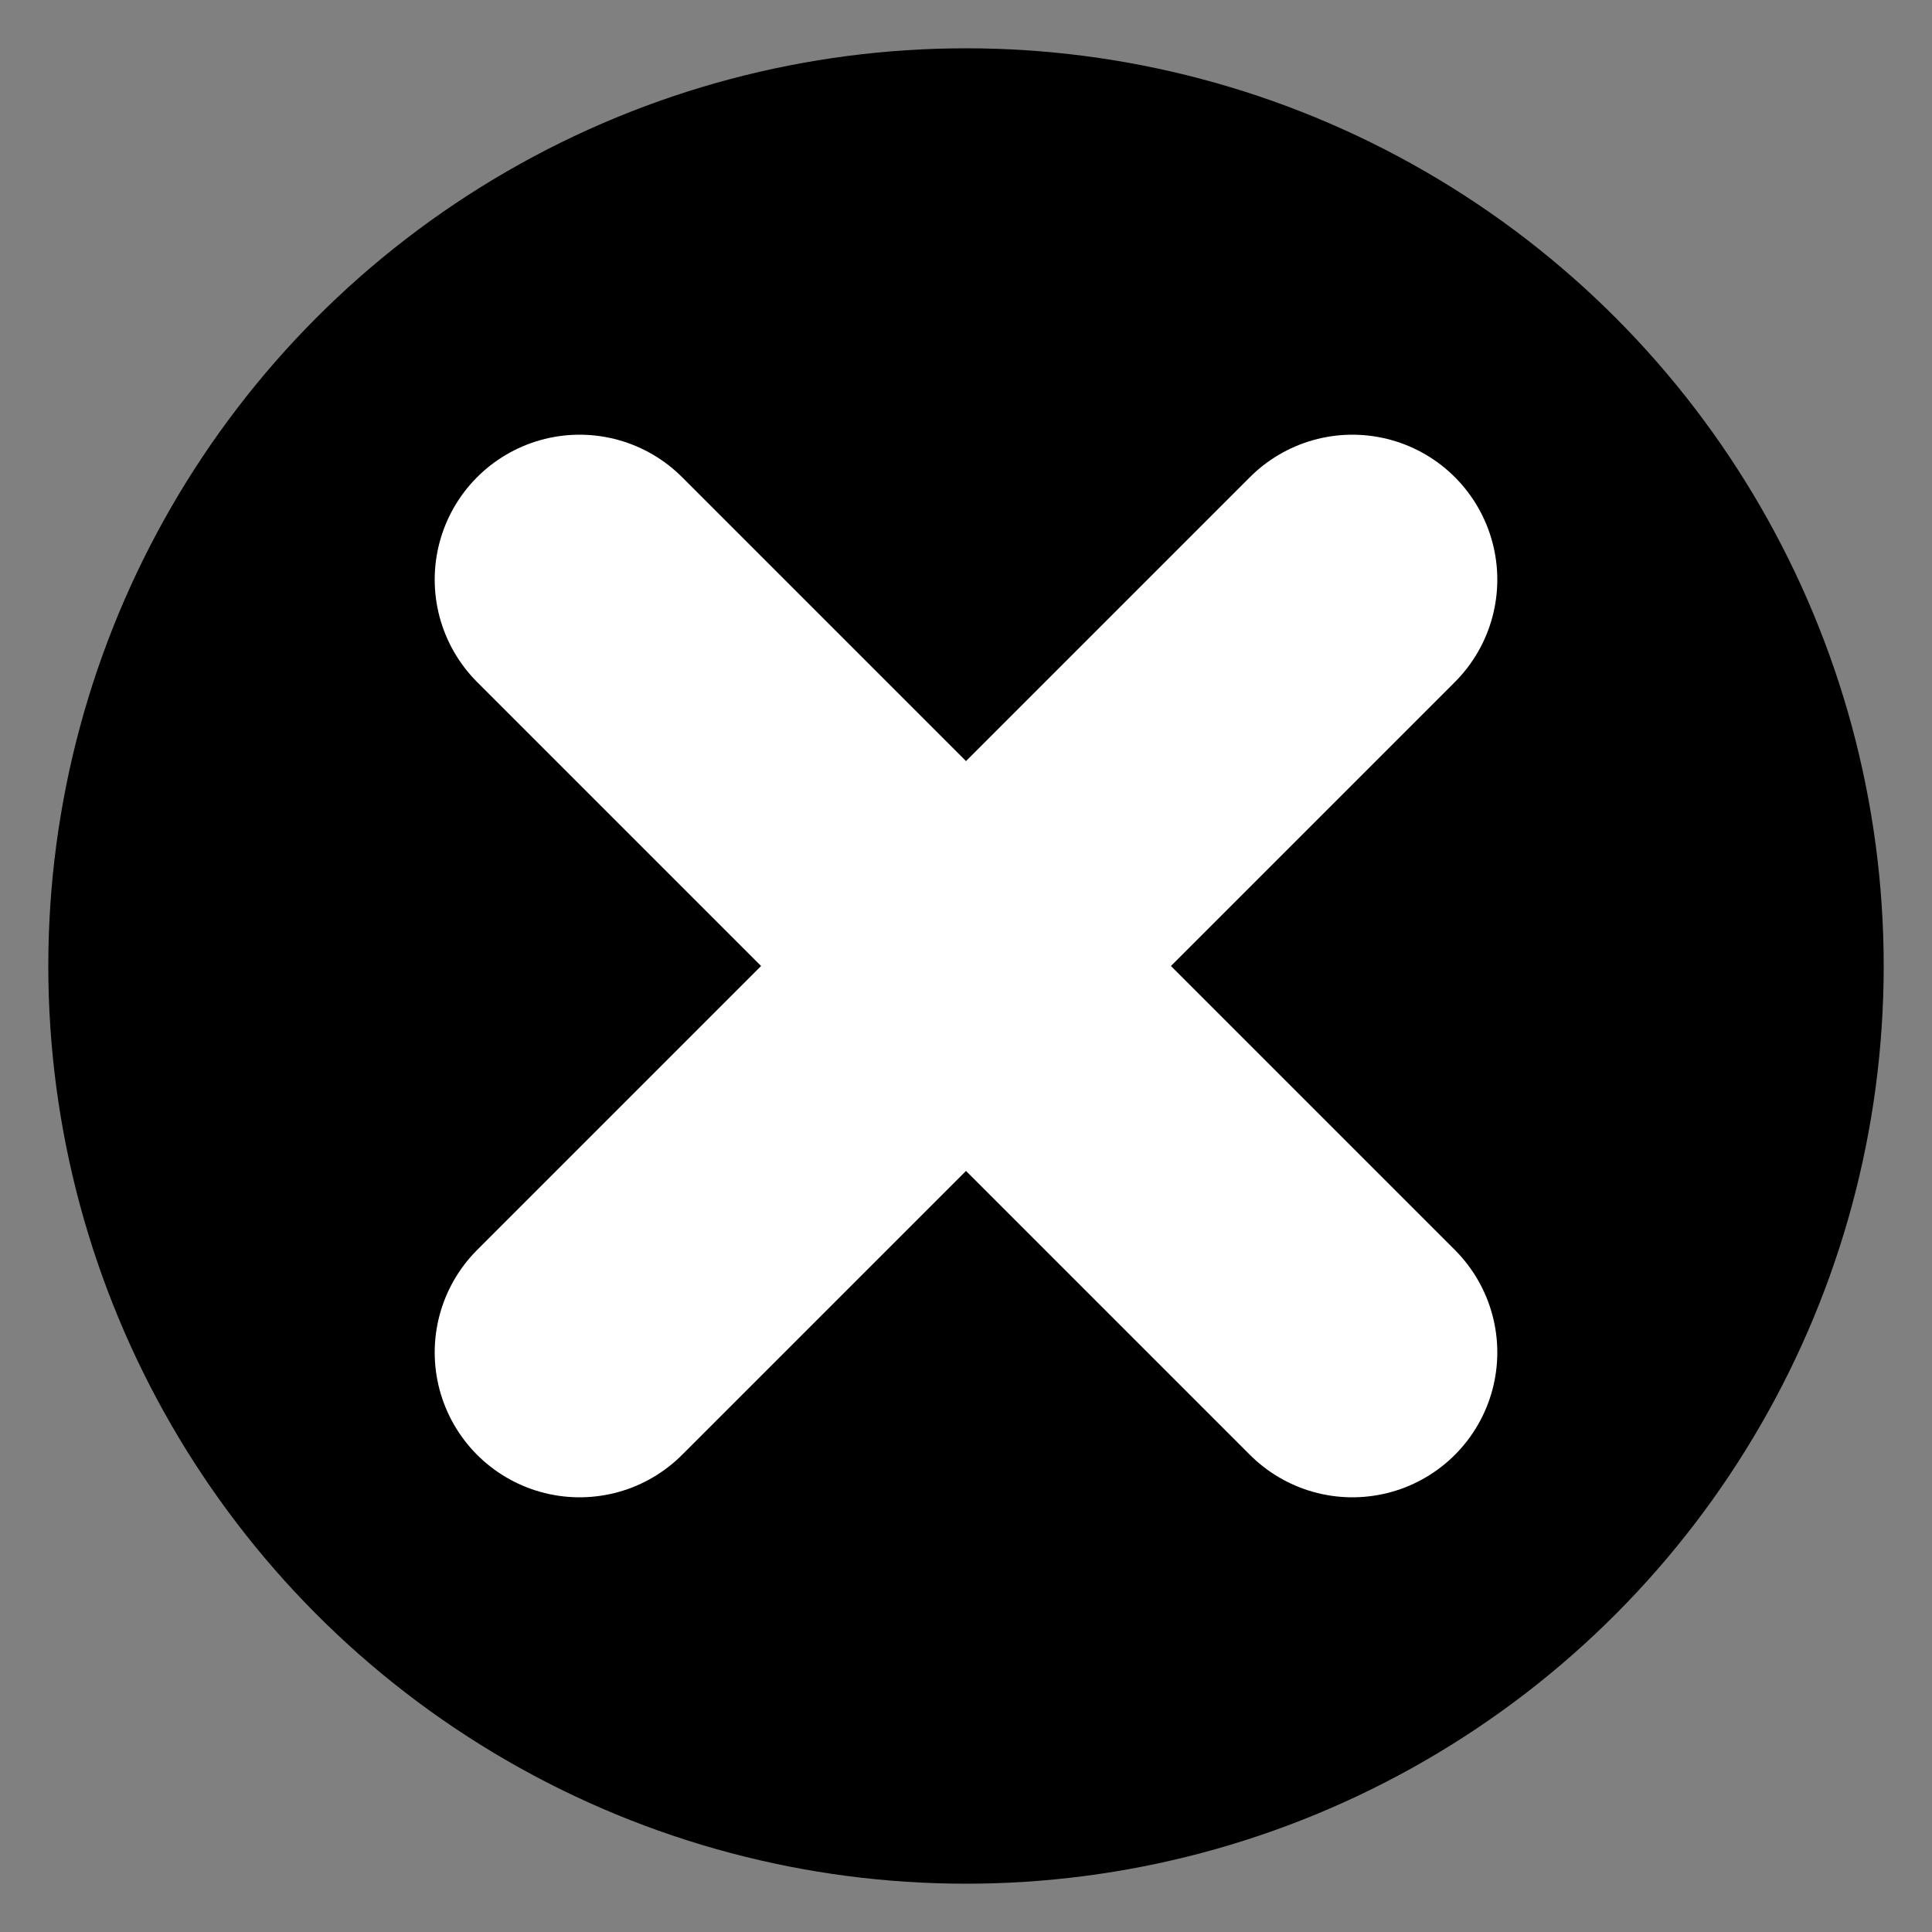 <?xml version="1.0" standalone="no"?>
<!DOCTYPE svg PUBLIC "-//W3C//DTD SVG 1.1//EN" "http://www.w3.org/Graphics/SVG/1.1/DTD/svg11.dtd">
<svg width="100" height="100" viewBox="0 0 100 100" xmlns="http://www.w3.org/2000/svg" version="1.1">
<rect x="0" y="0" width="100" height="100" fill="#808080" stroke="none"/>
<circle cx="50" cy="50" r="45" stroke="black" stroke-width="5" fill="black" fill-opacity="1" />
<path d = "M 30 30 L 70 70 M 70 30 L 30 70" stroke="white" stroke-width="15" fill="#fff" stroke-linecap="round" fill-opacity="0.8"/>
</svg>